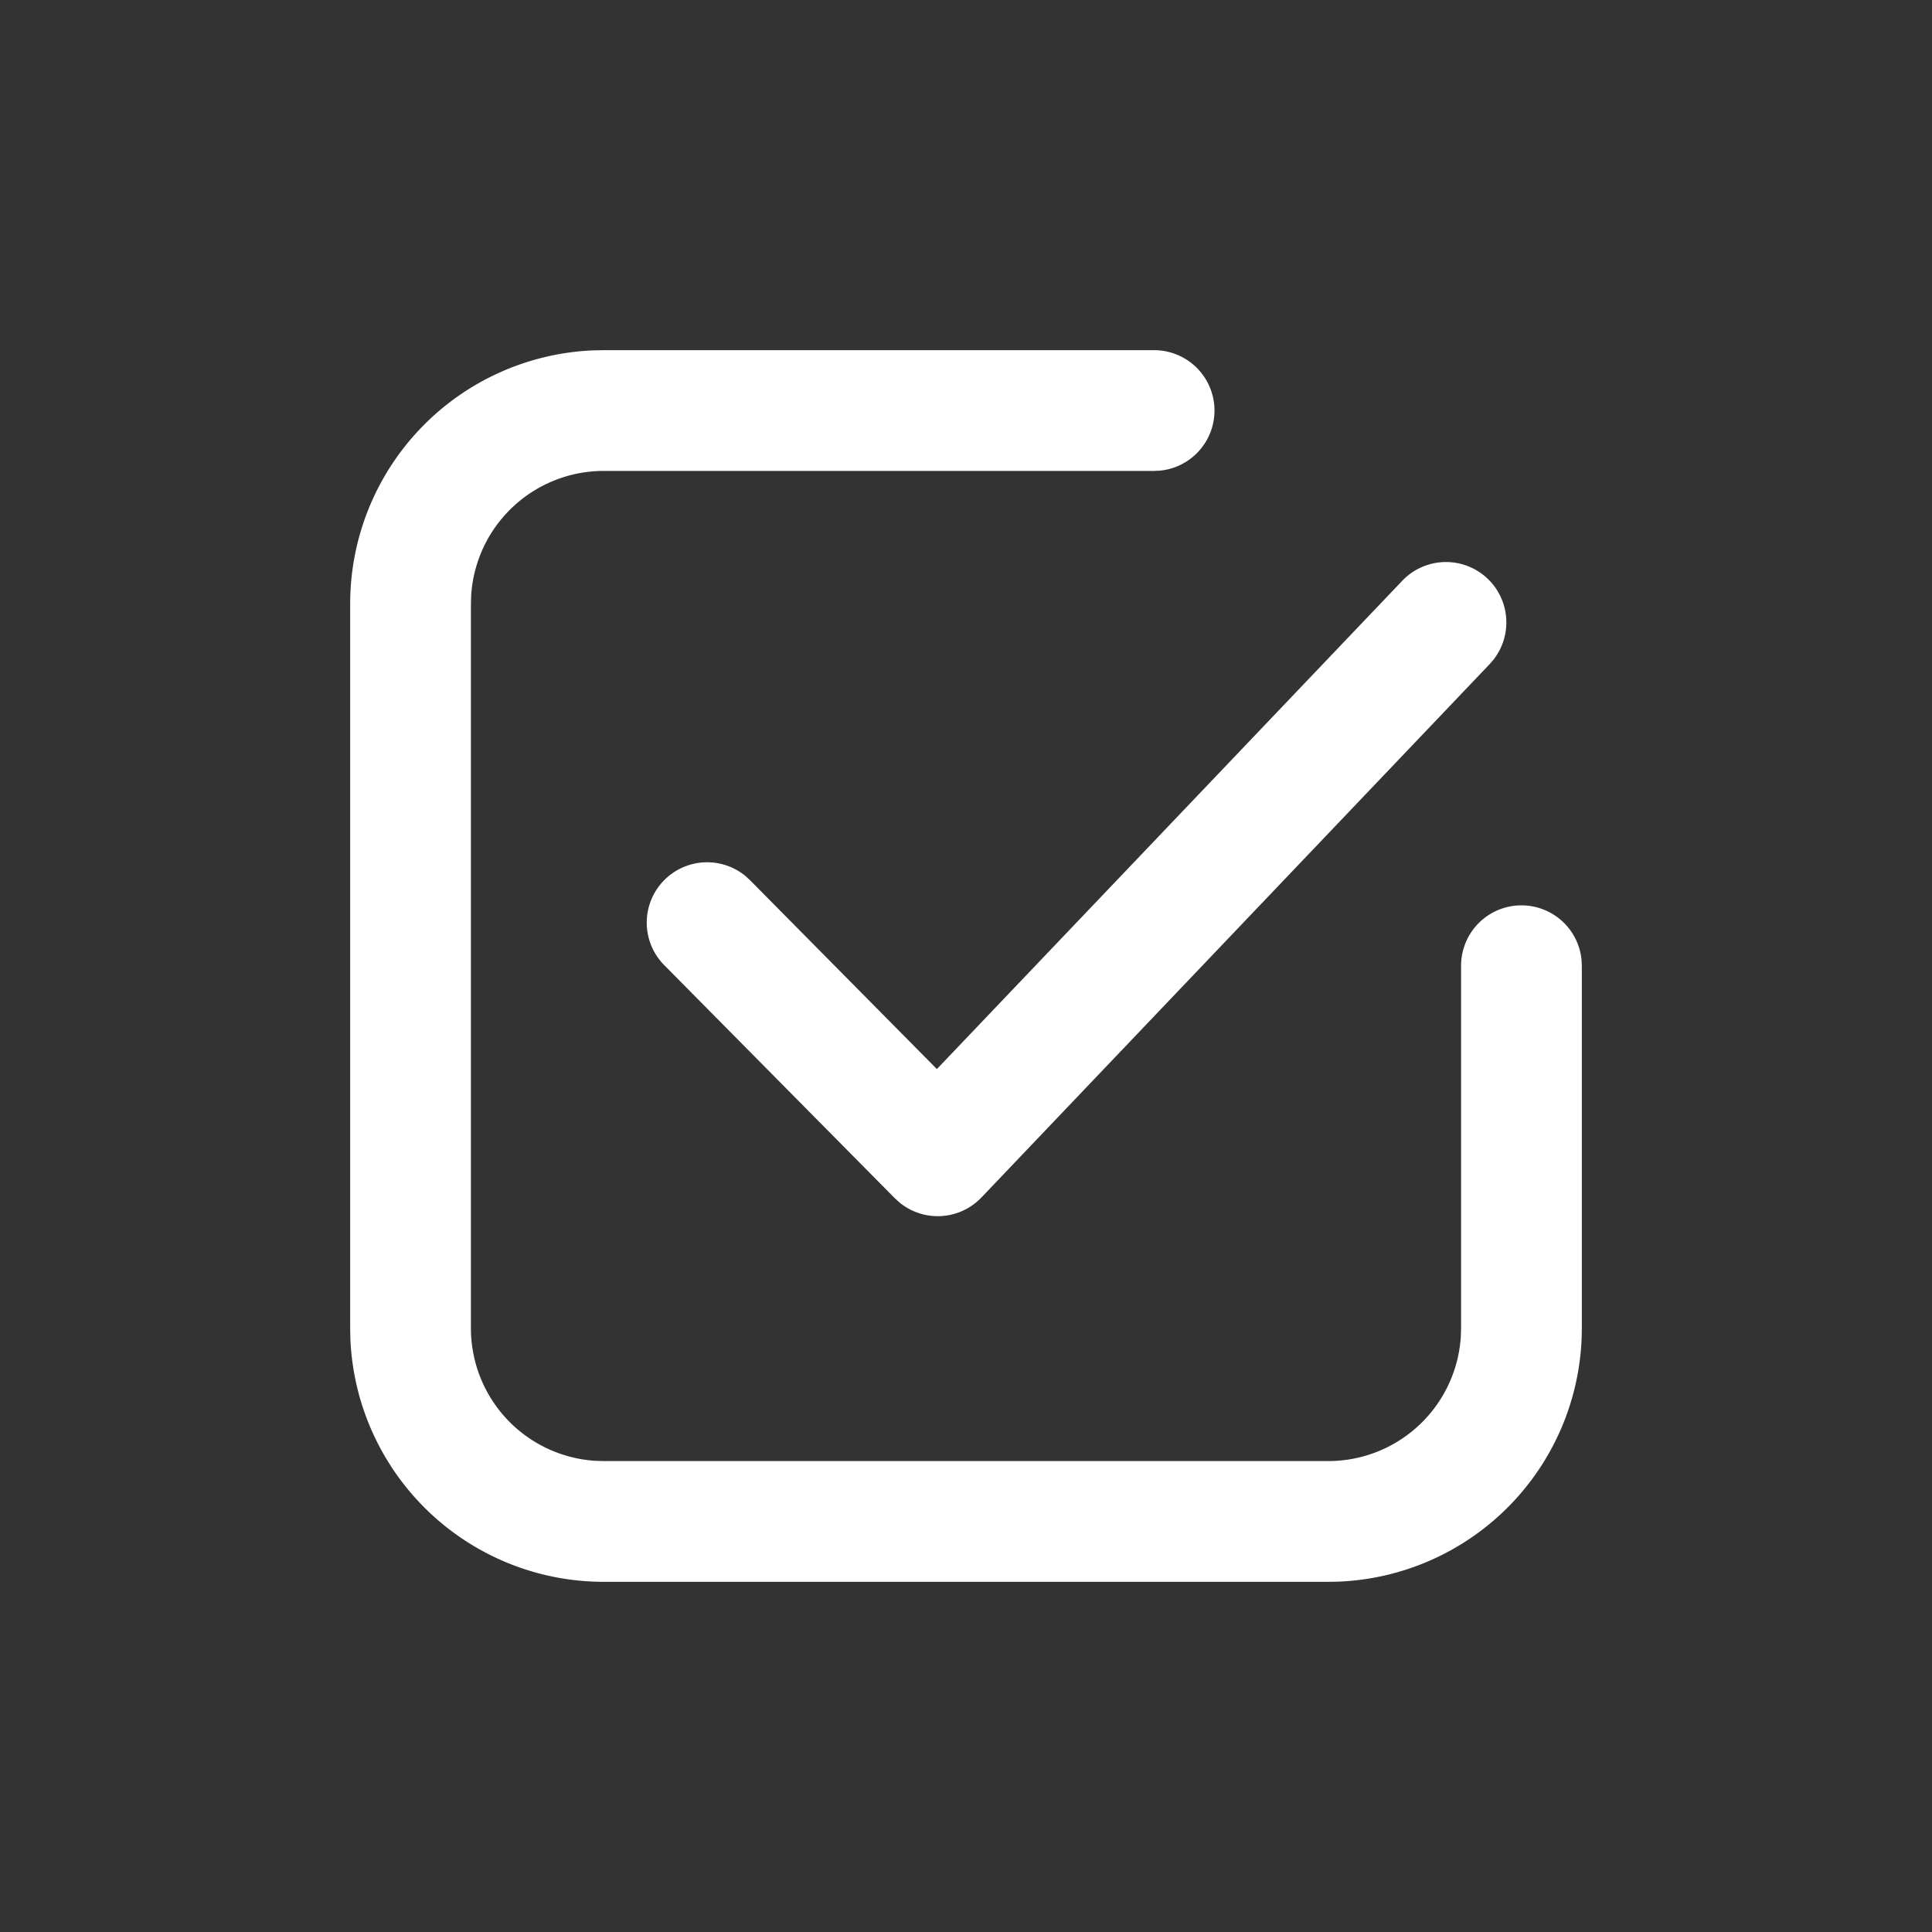 <?xml version="1.0" standalone="no"?>
<!DOCTYPE svg PUBLIC "-//W3C//DTD SVG 1.1//EN" "http://www.w3.org/Graphics/SVG/1.1/DTD/svg11.dtd">
<svg class="icon" width="200px" height="200.00px" viewBox="0 0 1024 1024" version="1.1" xmlns="http://www.w3.org/2000/svg"><rect x="0" y="0" width="1024" height="1024" fill="#333333" stroke="none"/><path
  fill="#ffffff"
  d="M611.584 185.6a32 32 0 0 1 3.251 63.846l-3.277 0.154H320a70.4 70.4 0 0 0-70.272 66.099l-0.128 4.301v384a70.4 70.4 0 0 0 66.099 70.272l4.301 0.128h384a70.4 70.4 0 0 0 70.272-66.099l0.128-4.301V512a32 32 0 0 1 63.846-3.277l0.154 3.277v192a134.4 134.4 0 0 1-128.87 134.298l-5.53 0.102h-384a134.4 134.4 0 0 1-134.298-128.87L185.6 704v-384a134.4 134.4 0 0 1 128.87-134.298l5.53-0.102h291.584zM743.04 308.019a32 32 0 0 1 48.614 41.523l-2.278 2.637L520.192 634.675a32 32 0 0 1-43.264 2.816l-2.662-2.406-122.112-123.443a32 32 0 0 1 42.931-47.36l2.56 2.355 98.918 99.994 246.477-258.611z"/></svg>
